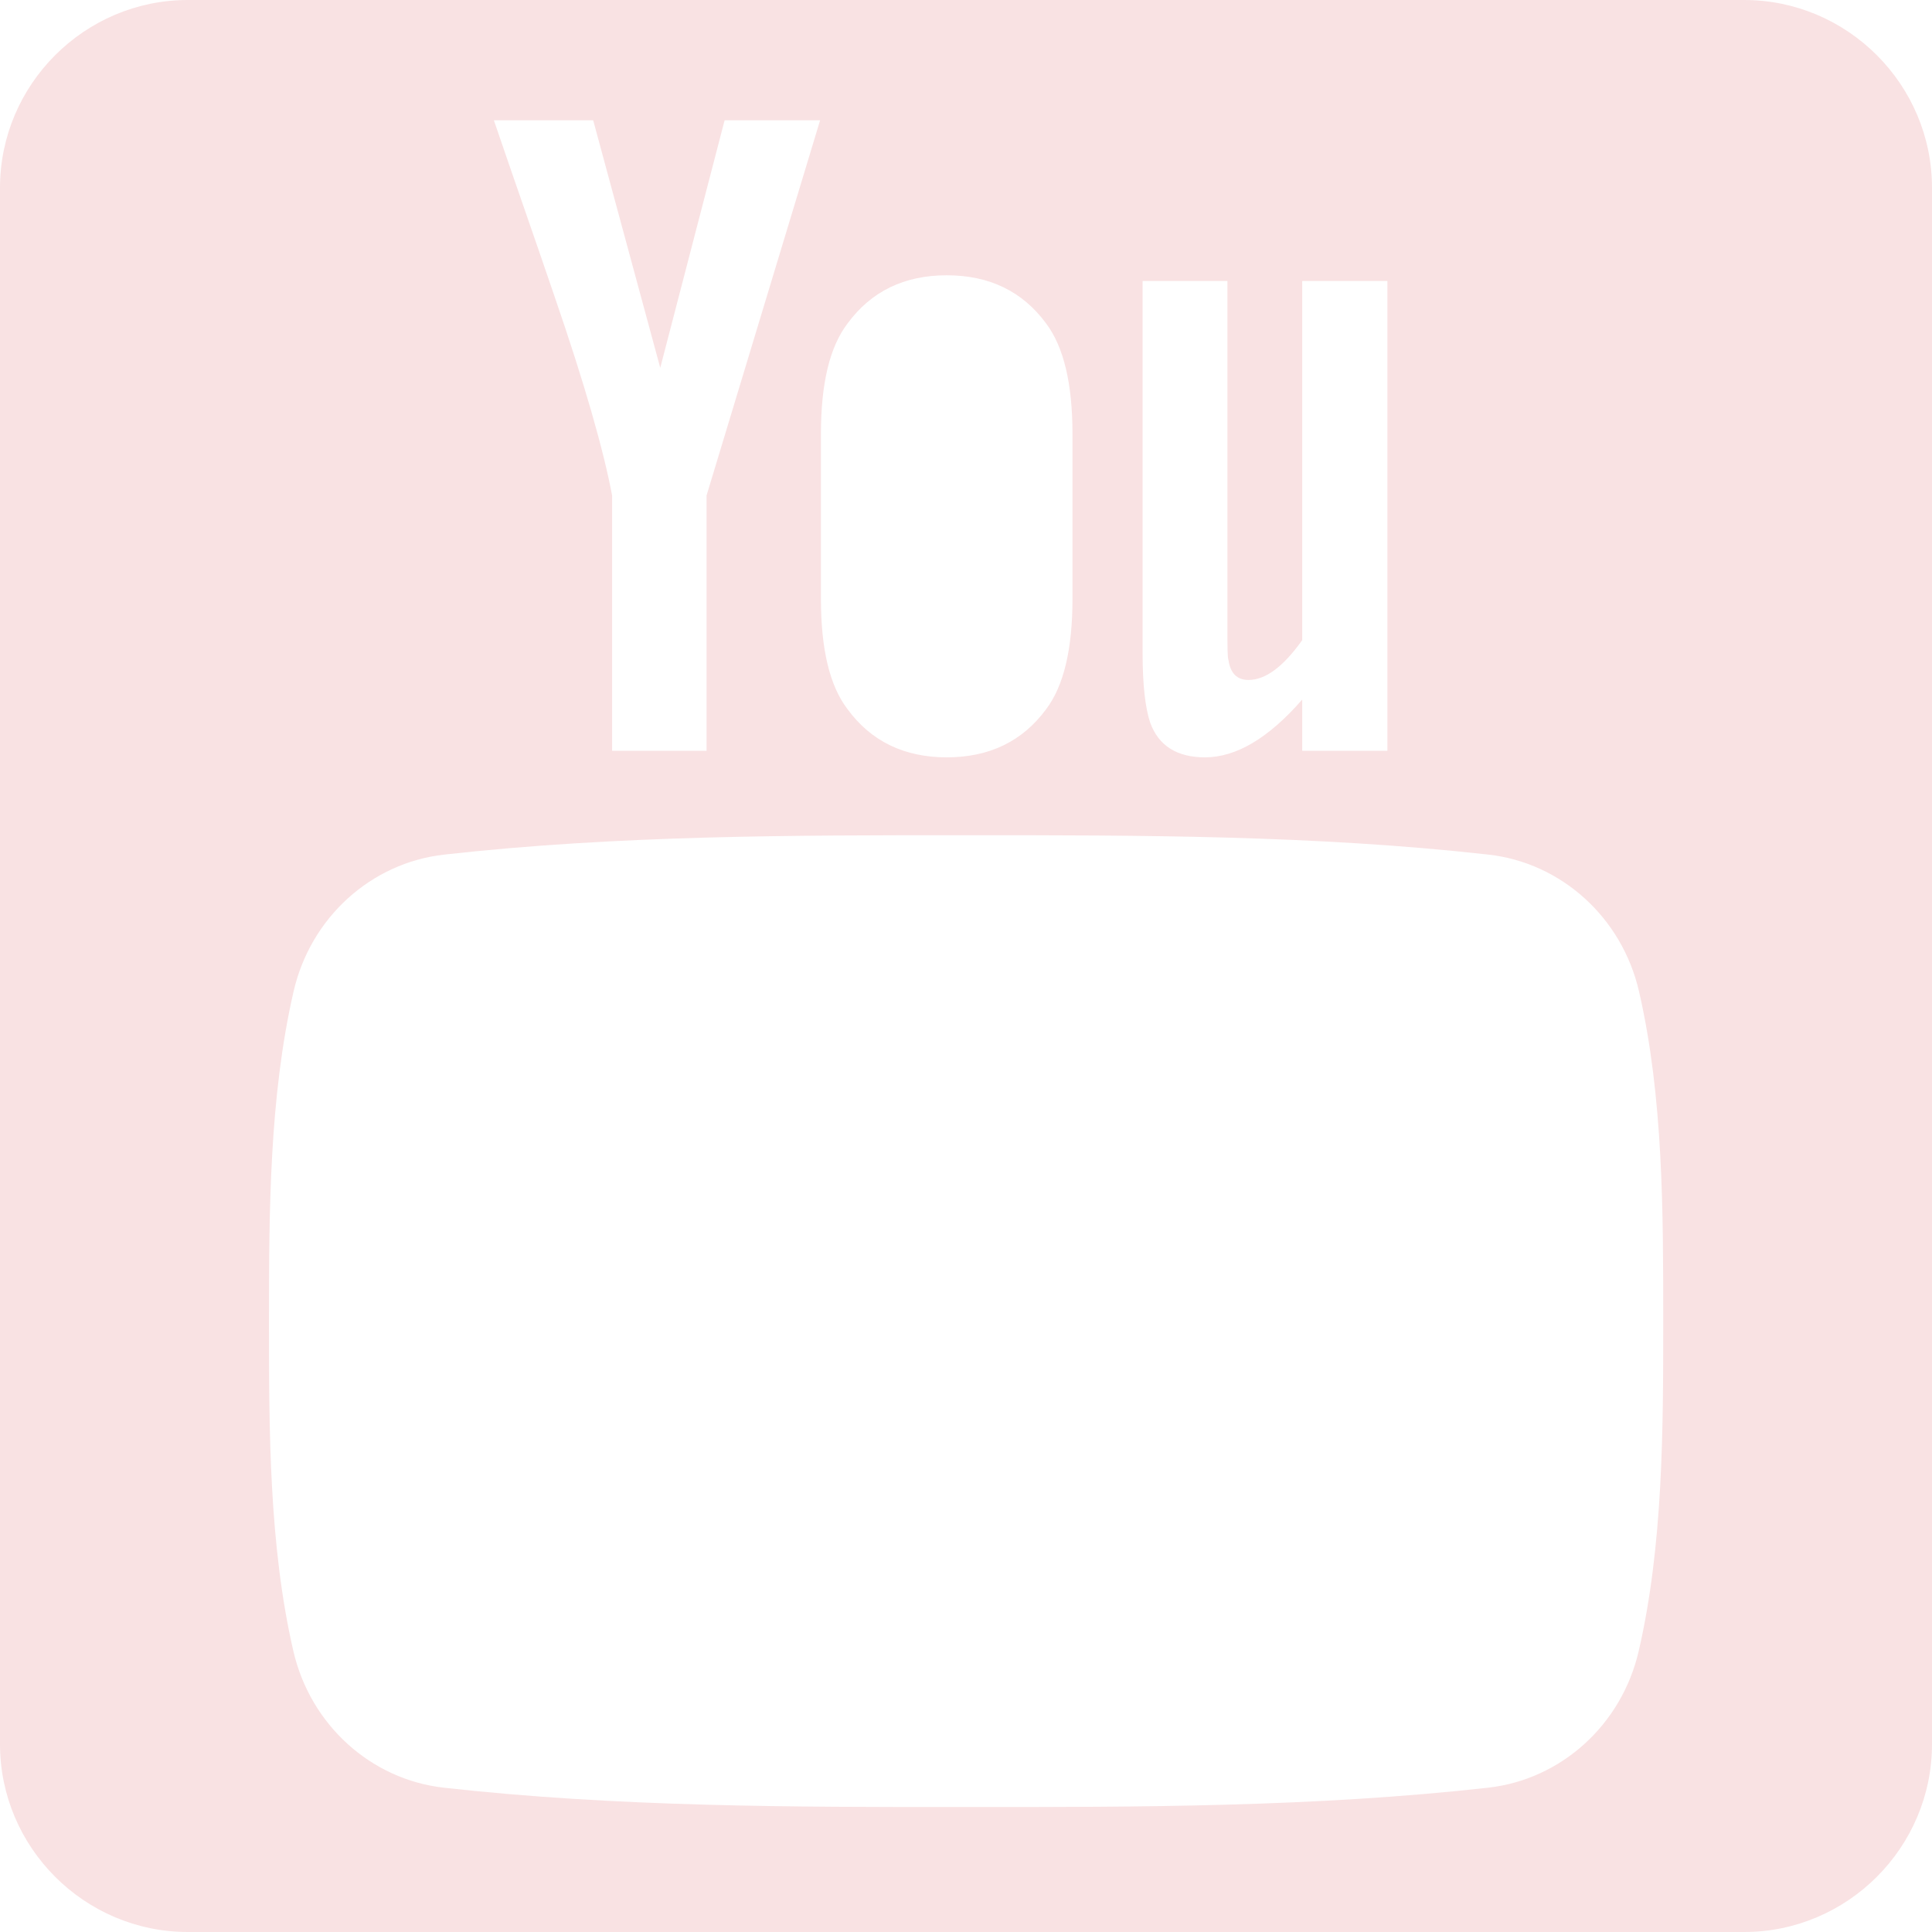 <svg width="35" height="35" viewBox="0 0 35 35" fill="none" xmlns="http://www.w3.org/2000/svg">
<path d="M31.597 0H3.403C1.531 0 0 1.531 0 3.403V31.597C0 33.469 1.531 35 3.403 35H31.597C33.469 35 35 33.469 35 31.597V3.403C35 1.531 33.469 0 31.597 0ZM20.699 5.09H22.236V11.357C22.236 11.719 22.236 11.907 22.255 11.957C22.289 12.196 22.41 12.318 22.617 12.318C22.925 12.318 23.249 12.079 23.591 11.596V5.09H25.134V13.601H23.591V12.673C22.977 13.377 22.391 13.72 21.829 13.72C21.332 13.72 20.989 13.518 20.835 13.086C20.75 12.829 20.699 12.421 20.699 11.82V5.09ZM14.872 7.864C14.872 6.955 15.027 6.289 15.355 5.859C15.782 5.278 16.382 4.987 17.151 4.987C17.923 4.987 18.523 5.278 18.951 5.859C19.273 6.289 19.429 6.955 19.429 7.864V10.847C19.429 11.751 19.274 12.422 18.951 12.849C18.523 13.429 17.924 13.72 17.151 13.72C16.382 13.72 15.781 13.429 15.355 12.849C15.027 12.422 14.872 11.751 14.872 10.847V7.864ZM10.746 2.179L11.961 6.664L13.127 2.179H14.857L12.8 8.976V13.601H11.089V8.976C10.934 8.155 10.592 6.954 10.043 5.361C9.683 4.302 9.307 3.237 8.947 2.179H10.746ZM29.688 29.905C29.38 31.248 28.28 32.238 26.958 32.386C23.826 32.736 20.656 32.738 17.5 32.736C14.344 32.738 11.174 32.736 8.042 32.386C6.719 32.238 5.621 31.247 5.313 29.905C4.873 27.991 4.873 25.903 4.873 23.934C4.873 21.963 4.878 19.877 5.318 17.963C5.626 16.62 6.724 15.63 8.047 15.482C11.179 15.131 14.349 15.13 17.505 15.131C20.661 15.13 23.831 15.131 26.964 15.482C28.285 15.63 29.384 16.62 29.693 17.963C30.133 19.877 30.131 21.963 30.131 23.934C30.131 25.903 30.129 27.991 29.688 29.905Z" fill="#F9E2E3"/>
</svg>
